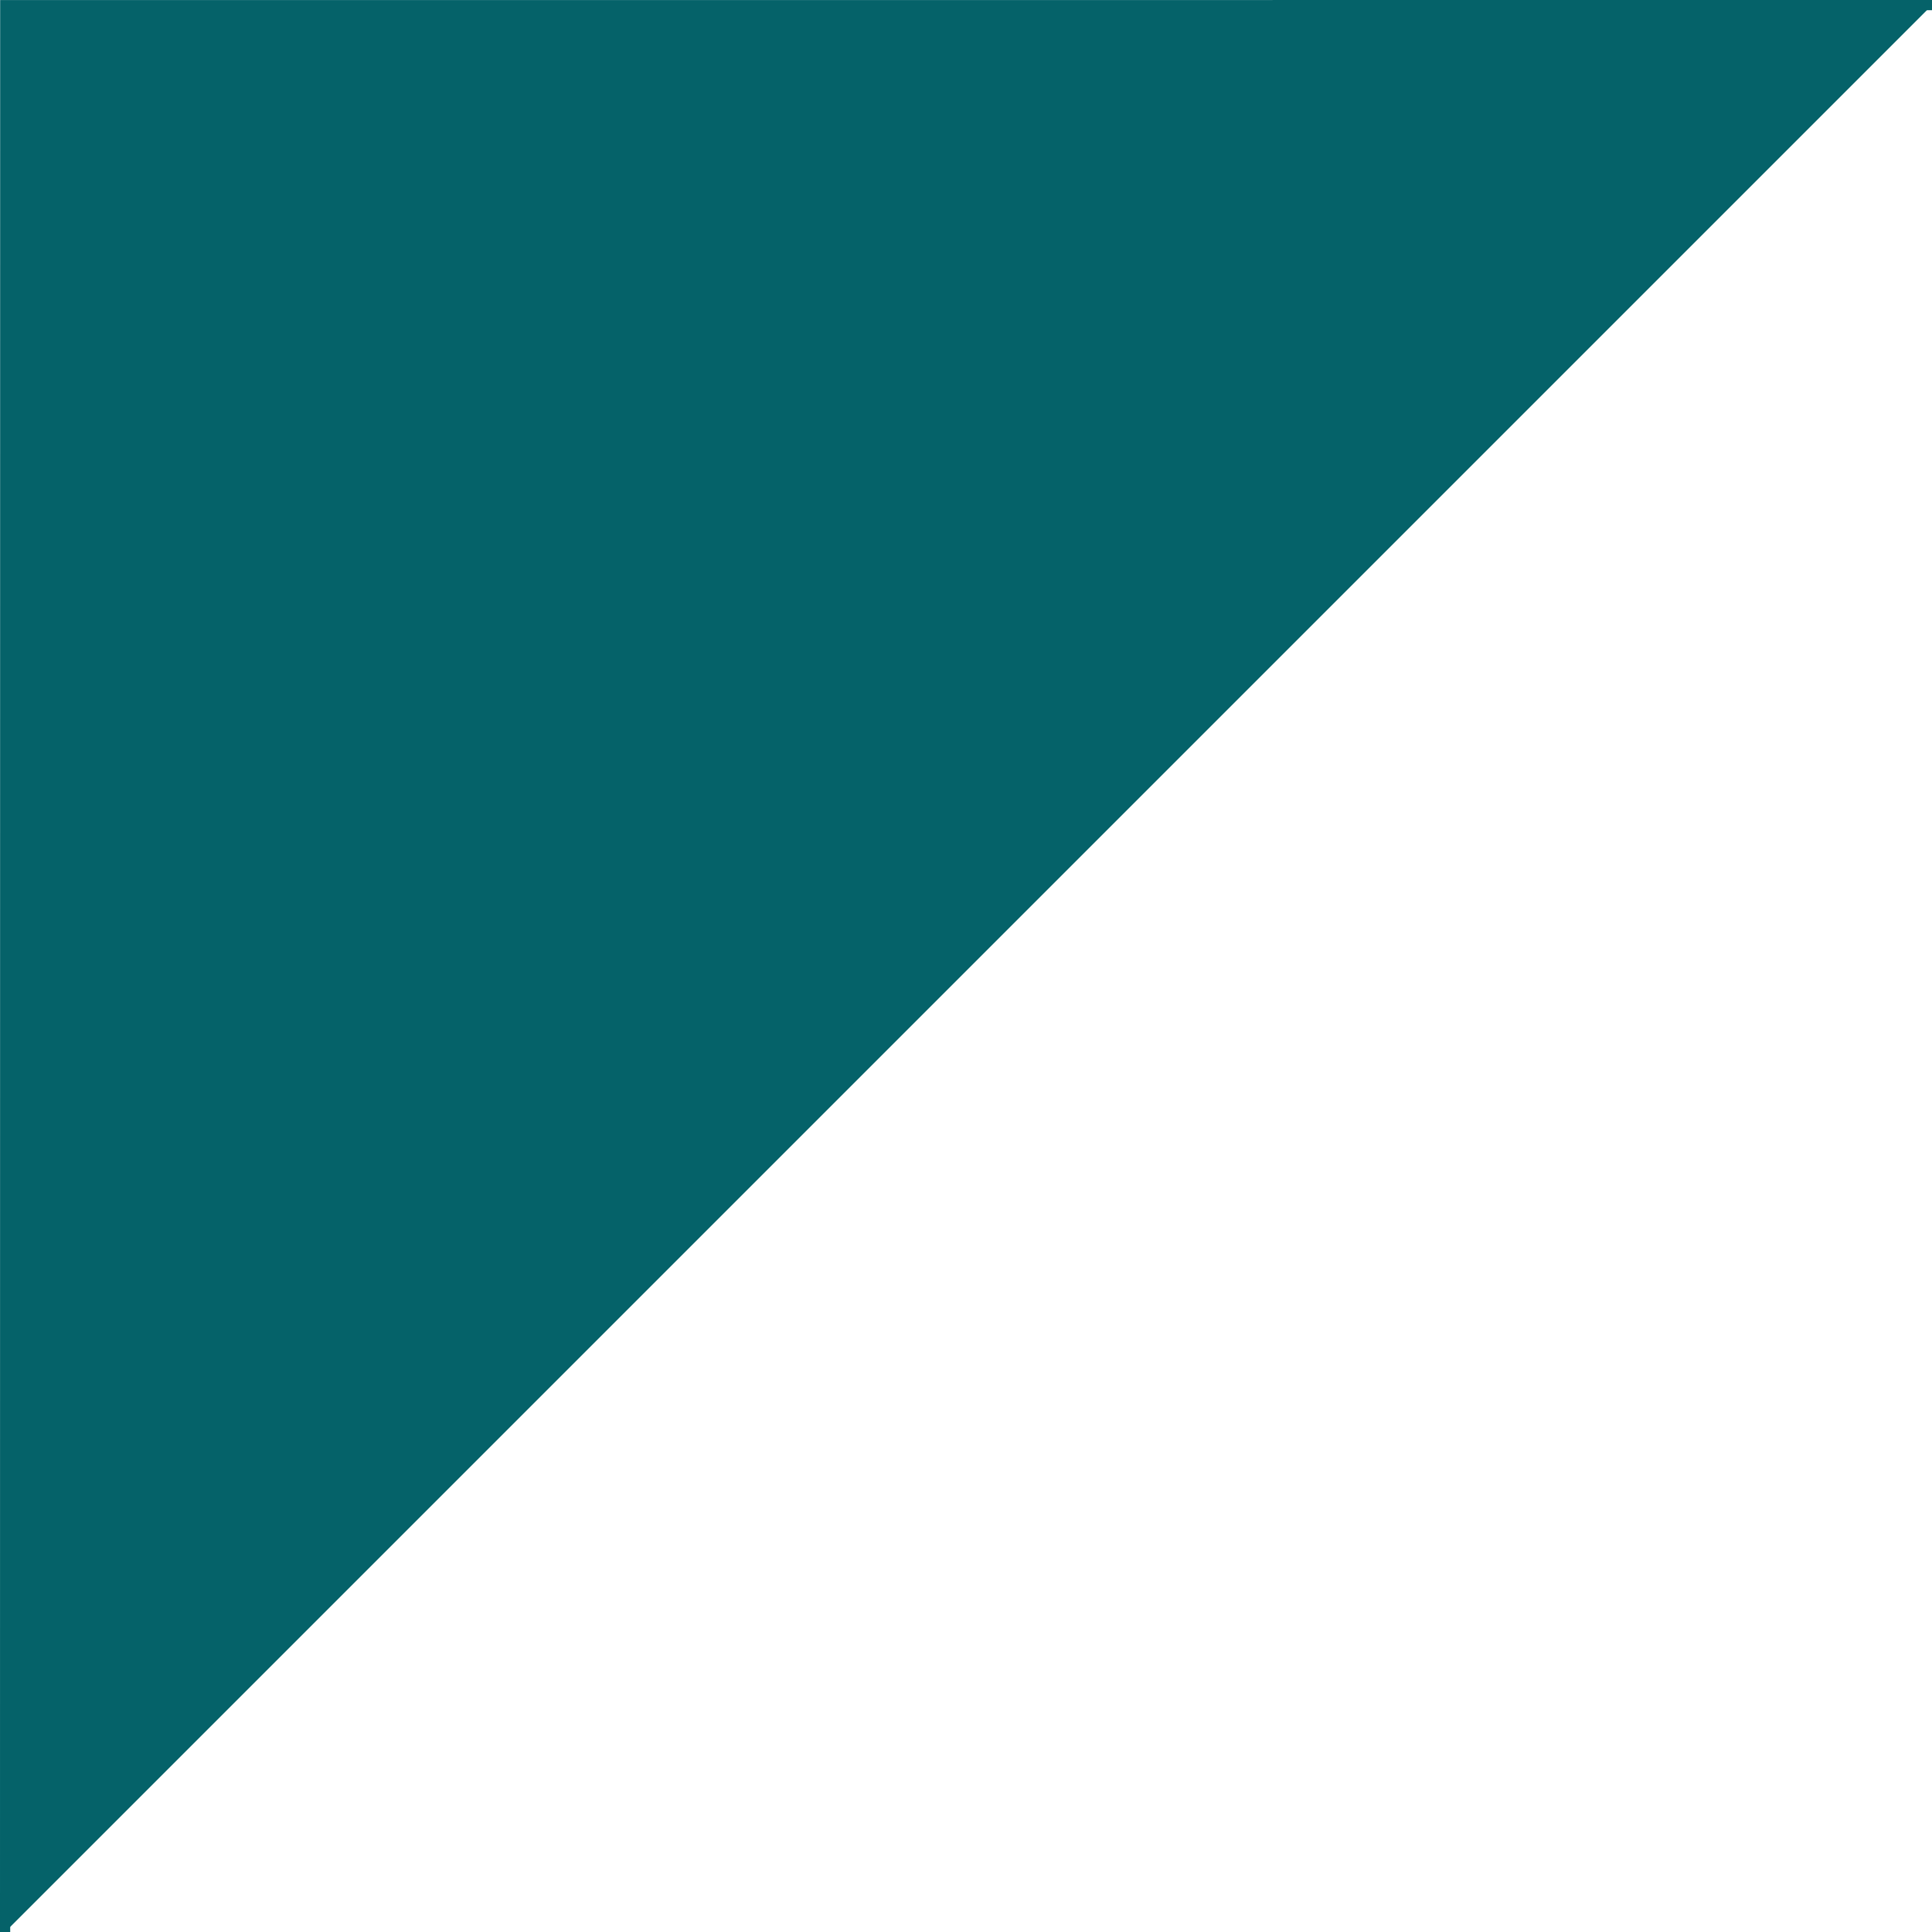 <?xml version="1.0" encoding="UTF-8" standalone="no"?>
<!-- Created with Inkscape (http://www.inkscape.org/) -->

<svg
   width="100mm"
   height="100mm"
   viewBox="0 0 100 100"
   version="1.1"
   id="svg5"
   xmlns="http://www.w3.org/2000/svg"
   xmlns:svg="http://www.w3.org/2000/svg">
  <defs
     id="defs2" />
  <g
     id="layer1">
    <path
       style="fill:#056269;fill-opacity:1;stroke:#056269;stroke-width:0.528;stroke-linejoin:miter;paint-order:fill markers stroke;stroke-opacity:1"
       d="M 100,0.264 0.272,0.268 0.264,100"
       id="path1105" />
  </g>
</svg>
